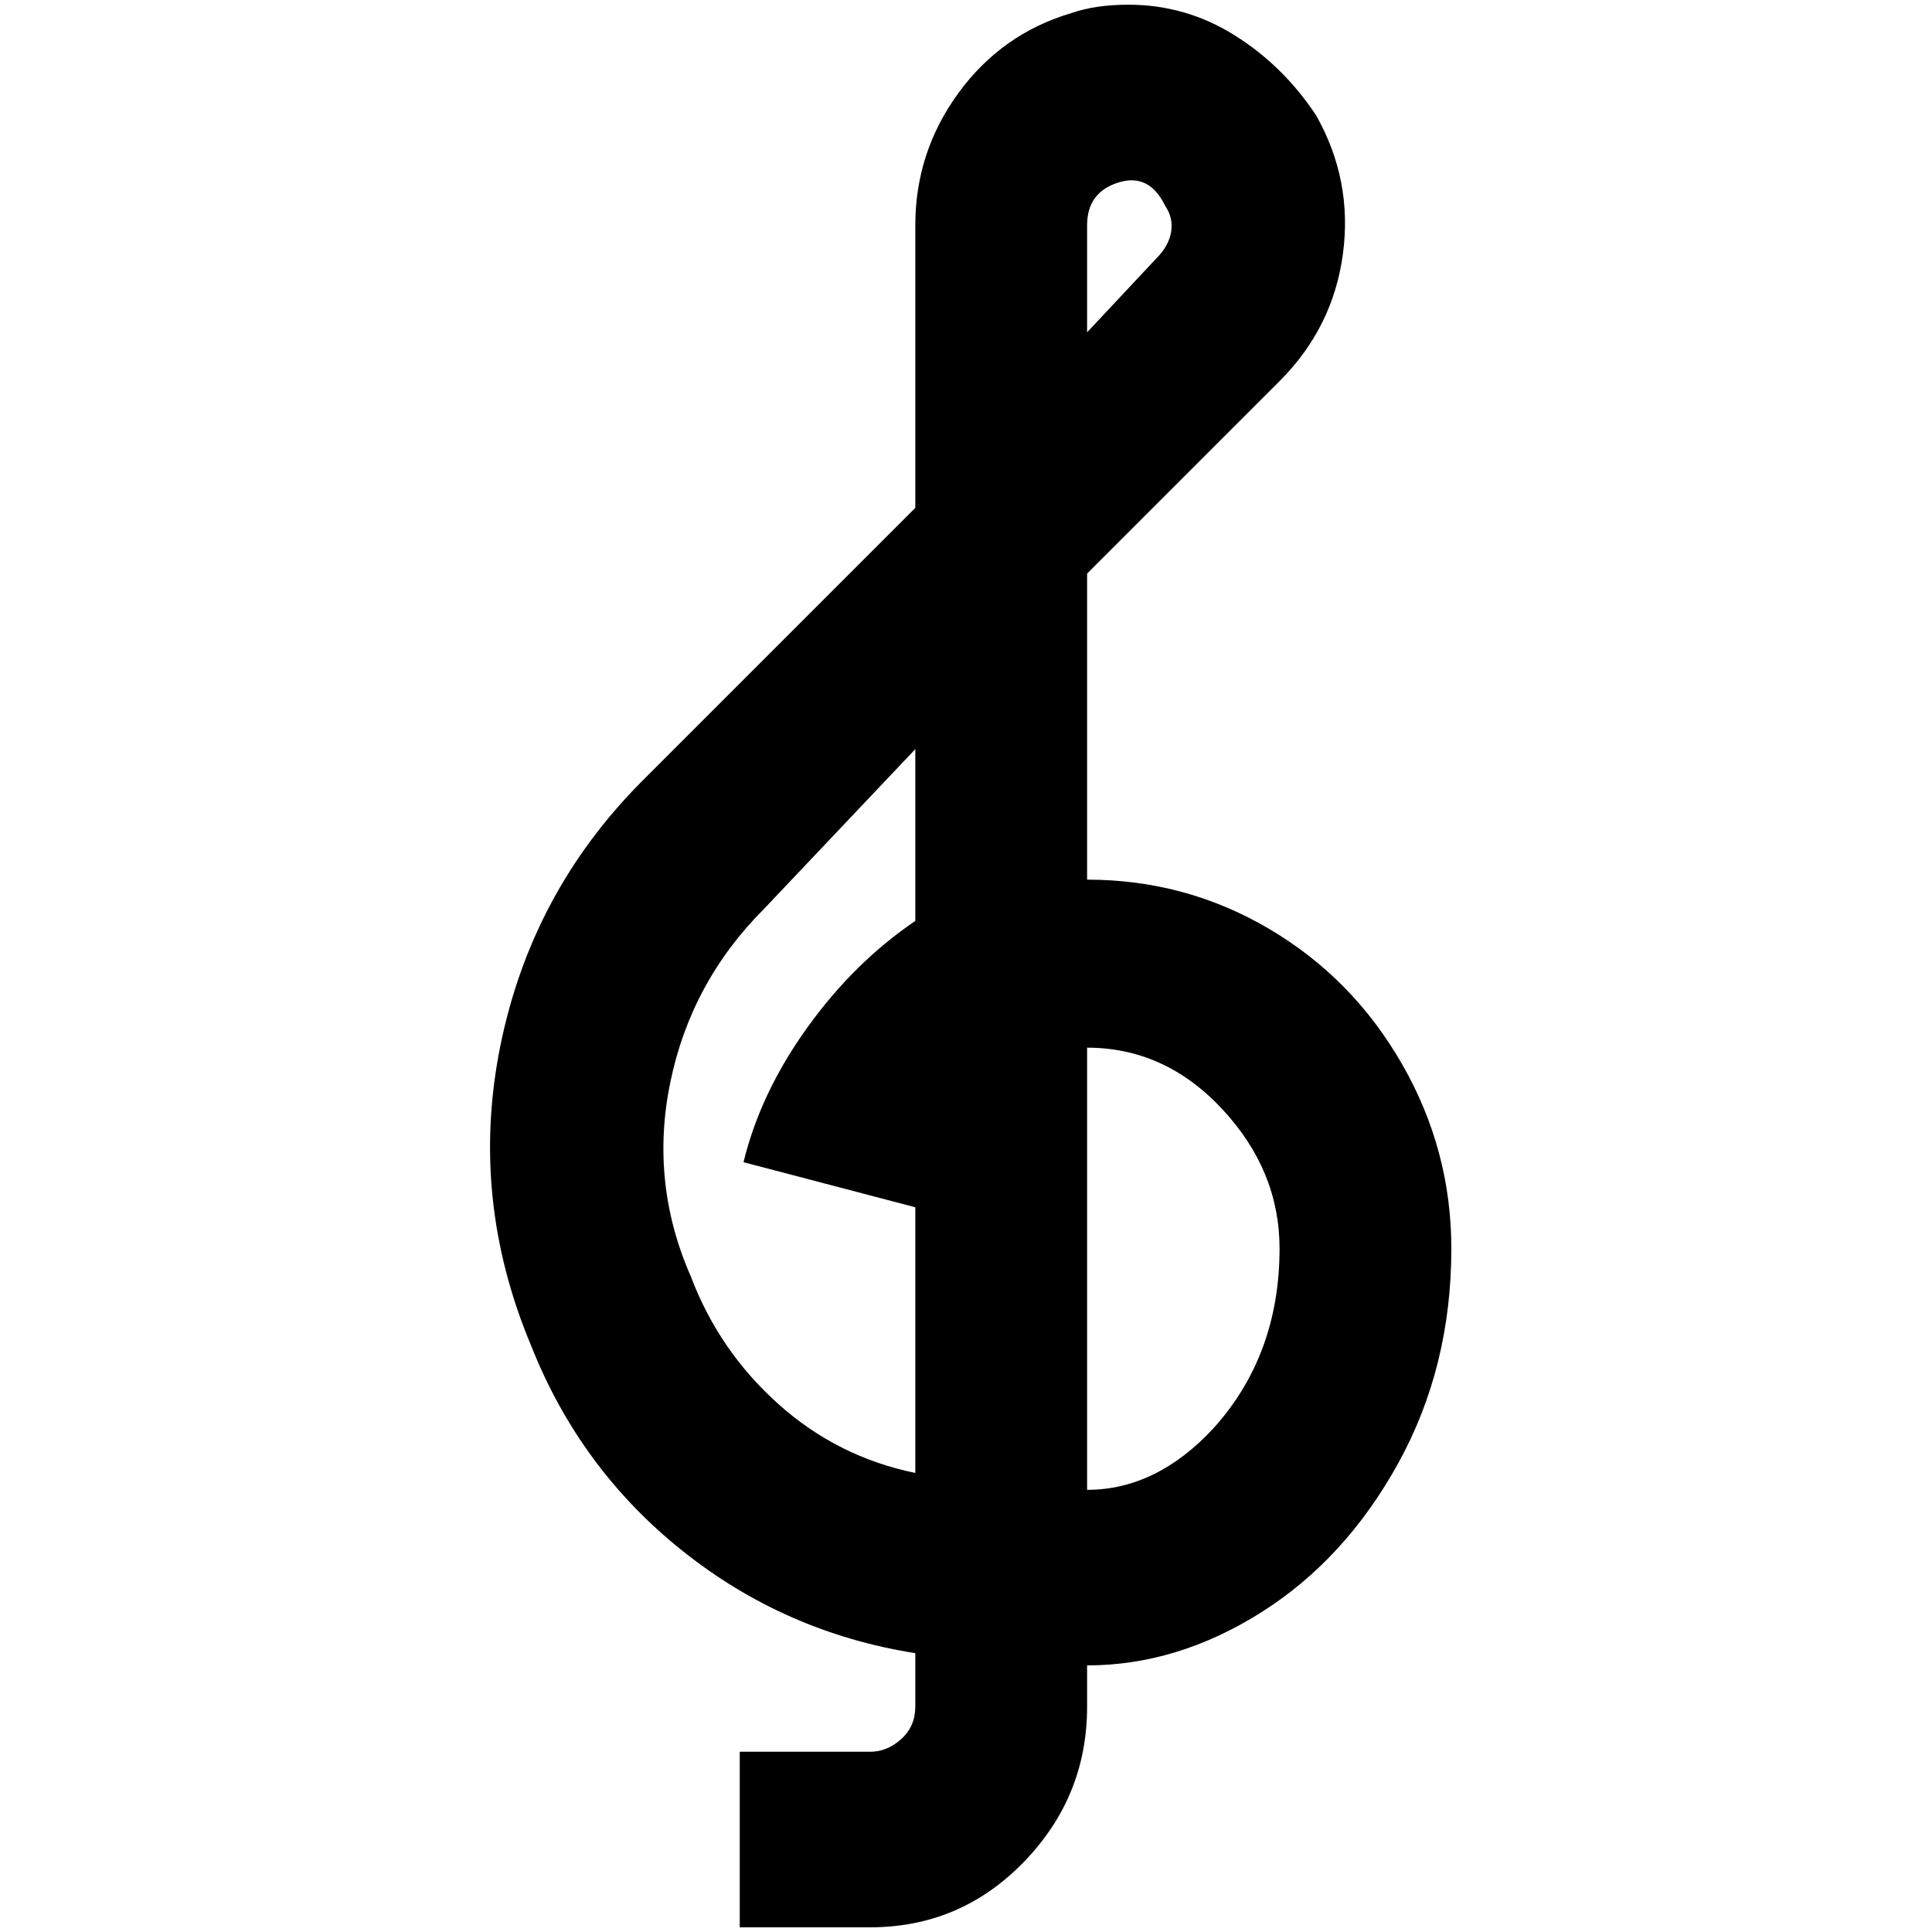 <?xml version="1.0" standalone="no"?>
<!DOCTYPE svg PUBLIC "-//W3C//DTD SVG 1.1//EN" "http://www.w3.org/Graphics/SVG/1.1/DTD/svg11.dtd" >
<svg xmlns="http://www.w3.org/2000/svg" xmlns:xlink="http://www.w3.org/1999/xlink" version="1.1" width="2048" height="2048" viewBox="-10 0 2058 2048">
   <path fill="currentColor"
d="M1148 932v-326l205 -205q57 -57 67.5 -135.5t-28.5 -147.5q-35 -53 -87 -85.5t-113 -32.5q-35 0 -61 9q-74 22 -120 85t-46 141v301l-292 292q-117 118 -150 281t33 320q52 131 161 218t248 109v57q0 21 -15 34.5t-33 13.5h-139v187h139q96 0 163.5 -69.5t67.5 -165.5
v-44q96 0 185.5 -56.5t146 -159t56.5 -228.5q0 -105 -52.5 -196.5t-141.5 -144t-194 -52.5zM1148 235q0 -35 33 -45.5t50 24.5q9 13 6.5 28t-15.5 28l-74 79v-114zM965 976q-65 44 -115 113.5t-68 143.5l183 48v283q-83 -17 -146 -73.5t-93 -135.5q-44 -100 -22 -207
t100 -185l161 -170v183zM1148 1582v-471q83 0 144 65.5t61 148.5q0 113 -70 191q-61 66 -135 66z" />
</svg>
